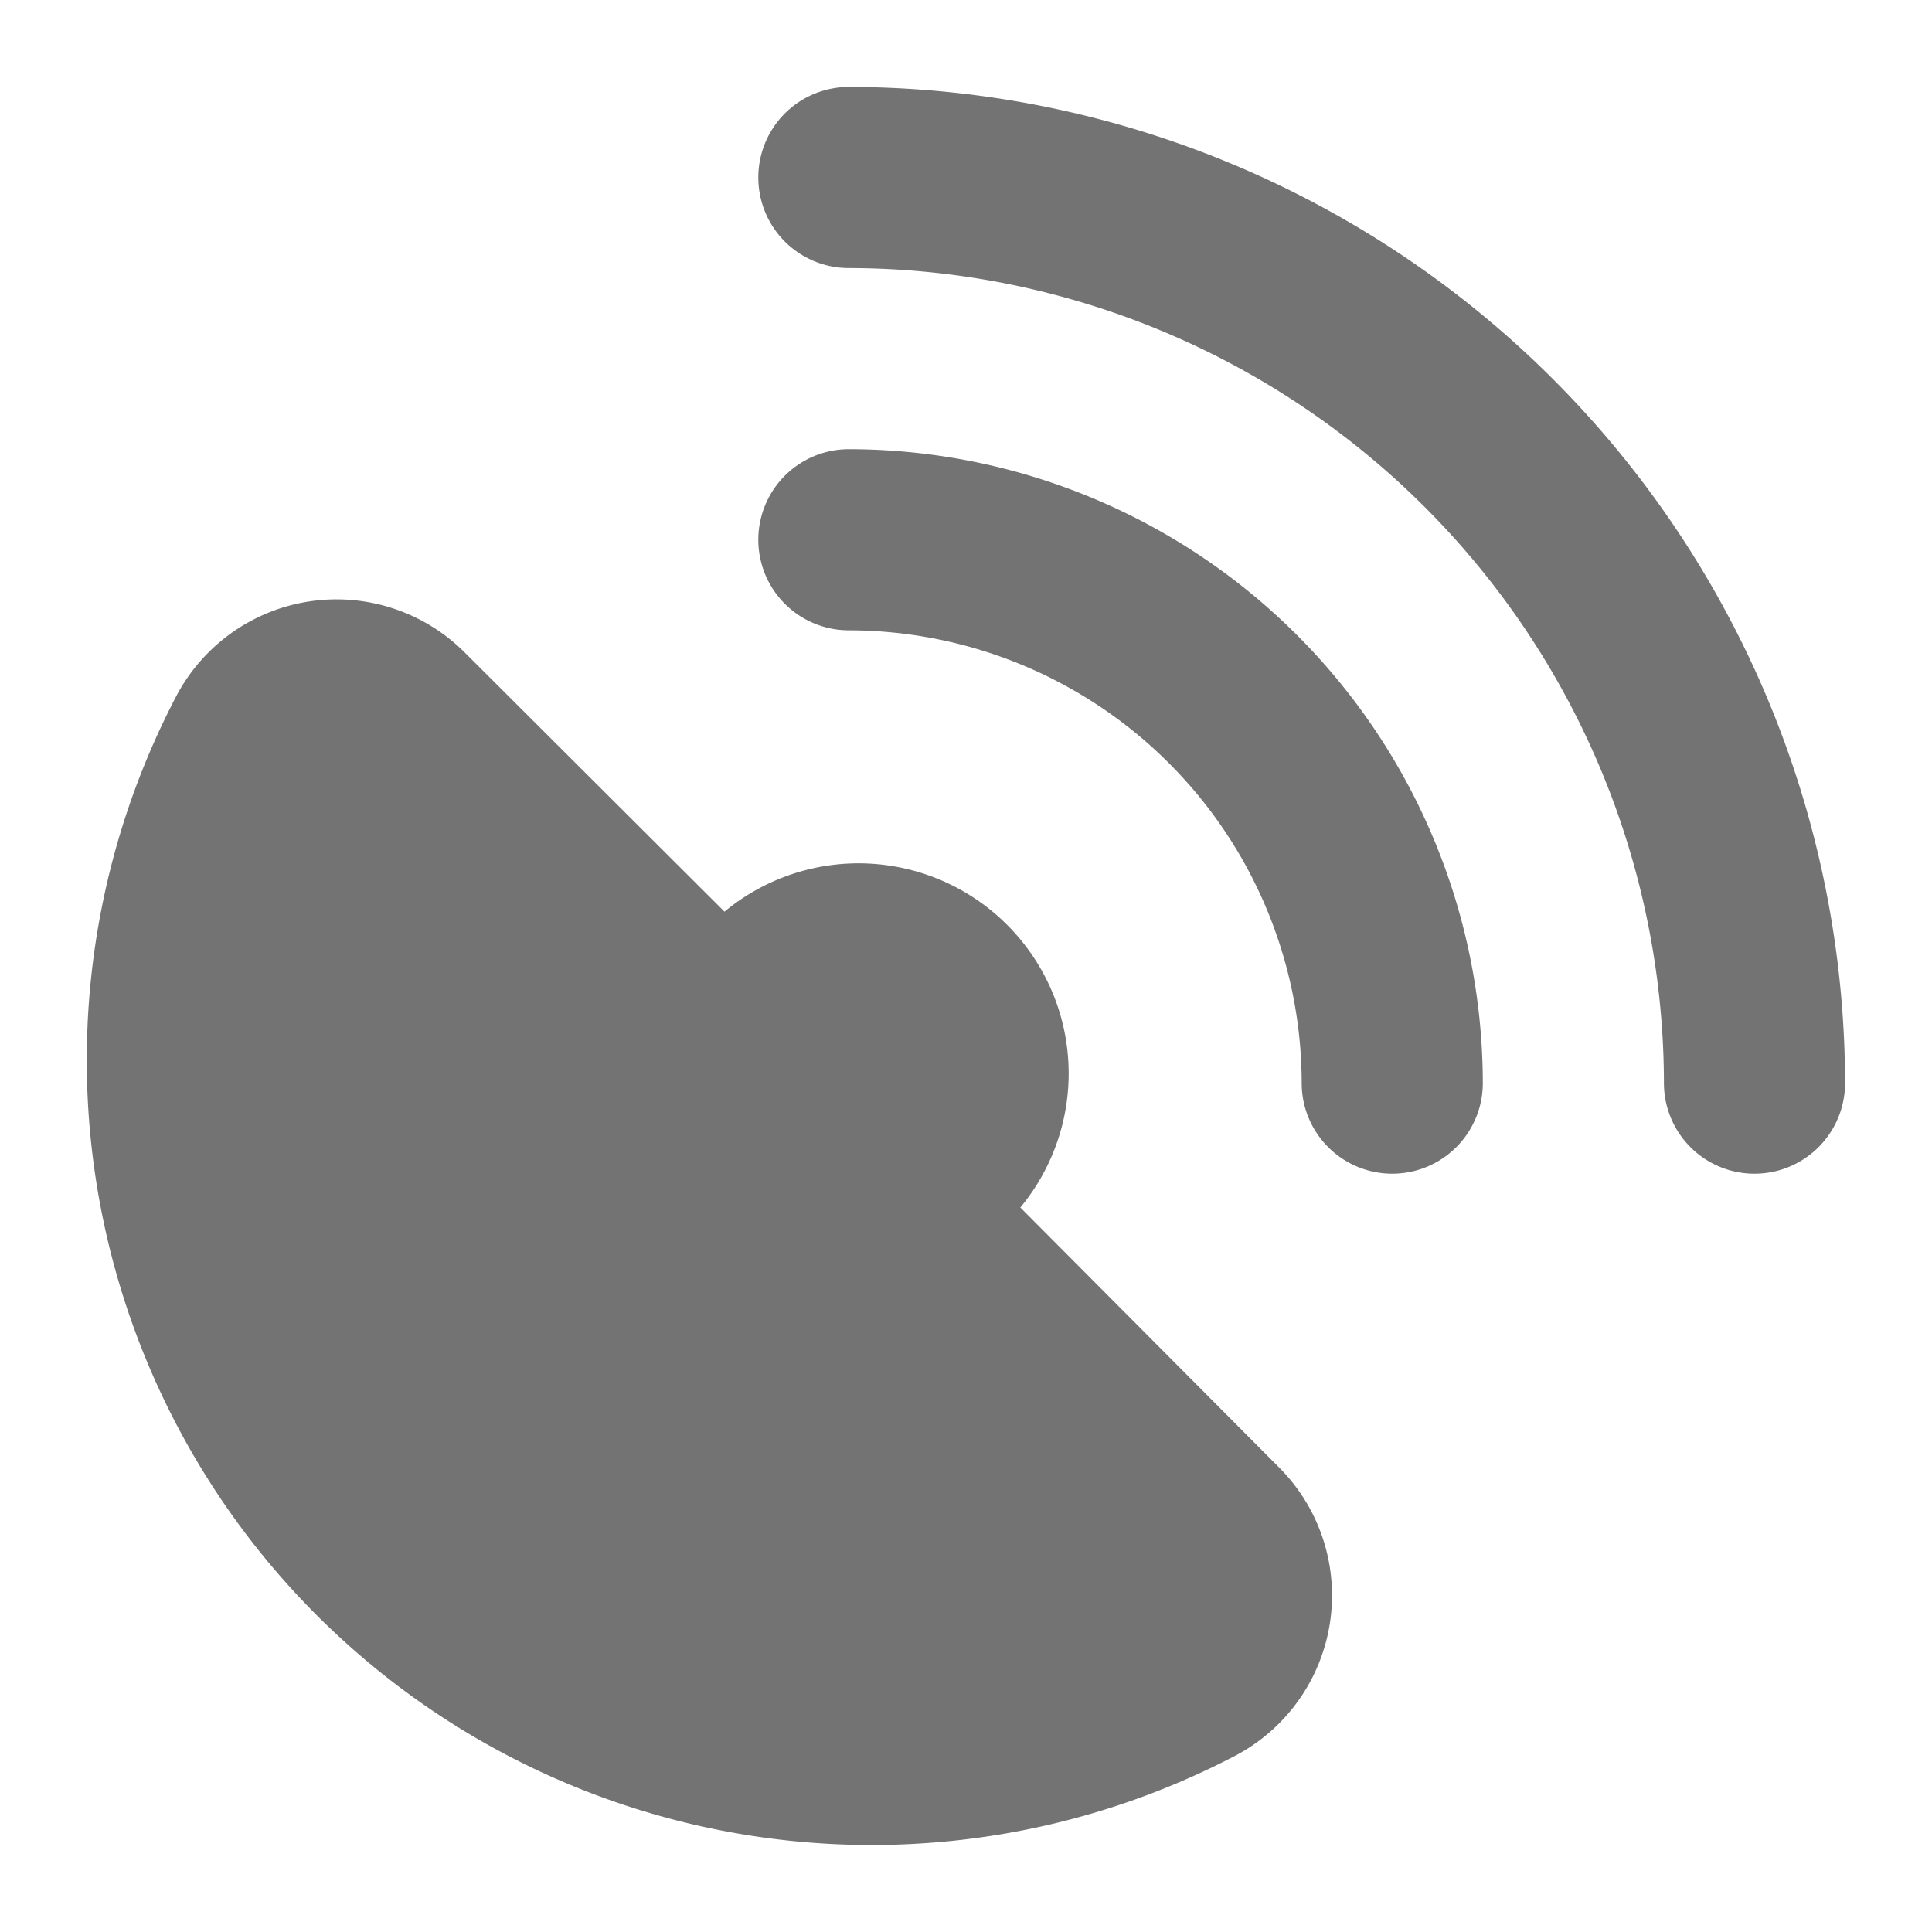 <svg xmlns="http://www.w3.org/2000/svg" viewBox="0 0 32 32"><defs><style>.cls-1{fill:#737373;}</style></defs><title>sat-dish</title><g id="Layer_2" data-name="Layer 2"><path class="cls-1" d="M16.9,20A3.48,3.48,0,0,0,12,15.1L7.7,10.81a3,3,0,0,0-4.78.72A13,13,0,0,0,20.46,29.08a3,3,0,0,0,.72-4.78ZM14.06,1.44a1.5,1.5,0,0,0,0,3,13.52,13.52,0,0,1,13.5,13.5,1.5,1.5,0,0,0,3,0A16.52,16.52,0,0,0,14.06,1.44Zm0,6a1.5,1.5,0,0,0,0,3,7.51,7.51,0,0,1,7.5,7.5,1.5,1.5,0,0,0,3,0A10.51,10.51,0,0,0,14.06,7.44Z"/></g></svg>